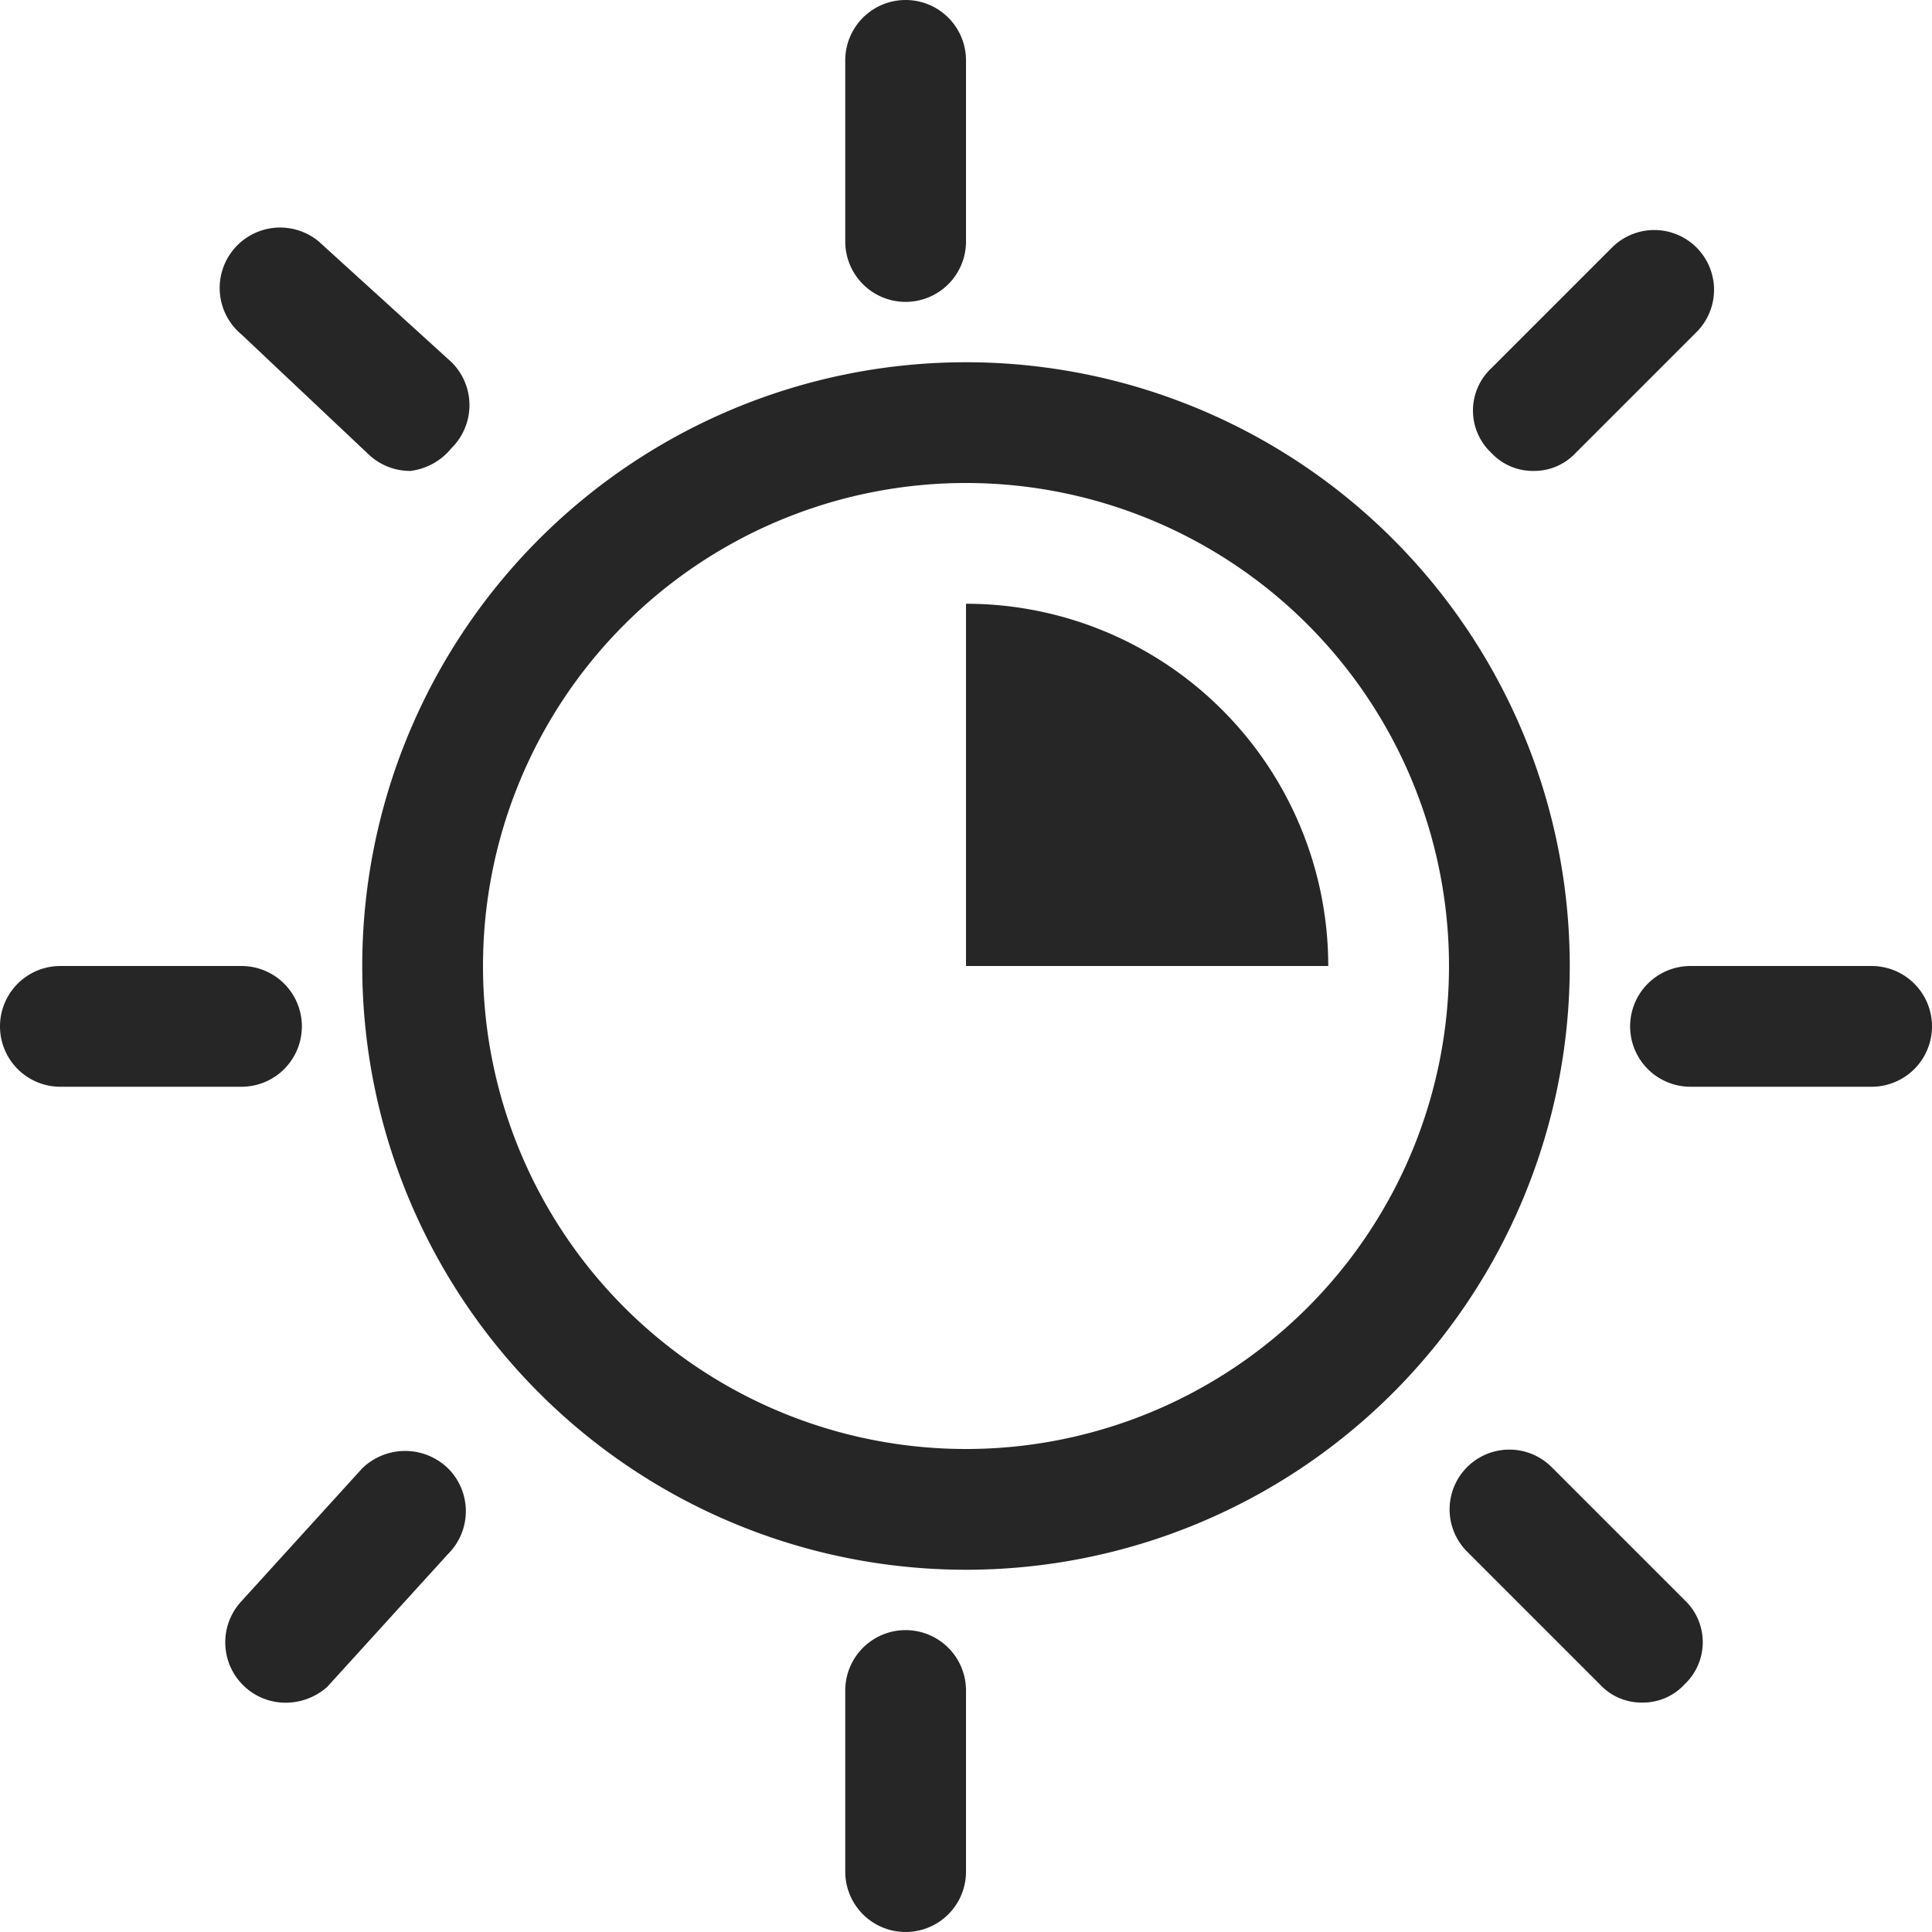 <svg id="图层_1" data-name="图层 1" xmlns="http://www.w3.org/2000/svg" viewBox="0 0 16 16"><defs><style>.cls-1{fill:#262626;}</style></defs><g id="黑色"><g id="亮度"><g id="_75" data-name=" 75"><g id="icon-light-75"><g id="n-2"><path class="cls-1" d="M7.5,16a.5.5,0,0,1-.5-.5V14a.5.5,0,0,1,1,0v1.5A.5.5,0,0,1,7.5,16Z"/><path class="cls-1" d="M13.6,14.1a.47.47,0,0,1-.35-.15l-1.1-1.1a.49.49,0,0,1,.7-.7l1.1,1.1a.48.48,0,0,1,0,.7A.47.47,0,0,1,13.6,14.1Z"/><path class="cls-1" d="M2.4,14.1A.5.5,0,0,1,2,13.26l1-1.1a.51.51,0,0,1,.71,0,.5.5,0,0,1,0,.71l-1,1.1A.52.52,0,0,1,2.4,14.1Z"/><path class="cls-1" d="M12.7,3.9a.47.47,0,0,1-.35-.15.48.48,0,0,1,0-.7l1-1a.49.49,0,0,1,.7.7l-1,1A.47.47,0,0,1,12.7,3.9Z"/><path class="cls-1" d="M3.4,3.9a.5.5,0,0,1-.34-.13L2,2.77A.5.5,0,0,1,2.64,2l1.1,1a.5.5,0,0,1,0,.71A.52.52,0,0,1,3.4,3.9Z"/><path class="cls-1" d="M7.5,2.5A.5.5,0,0,1,7,2V.5a.5.5,0,0,1,1,0V2A.5.5,0,0,1,7.5,2.5Z"/><path class="cls-1" d="M15.5,9H14a.5.5,0,0,1,0-1h1.5a.5.5,0,0,1,0,1Z"/><path class="cls-1" d="M2,9H.5a.5.5,0,0,1,0-1H2A.5.5,0,0,1,2,9Z"/></g><path class="cls-1" d="M8,4A4,4,0,1,1,4,8,4,4,0,0,1,8,4M8,3a5,5,0,1,0,5,5A5,5,0,0,0,8,3Z"/><path class="cls-1" d="M11,8H8V5A3,3,0,0,1,11,8Z"/></g></g></g></g></svg>